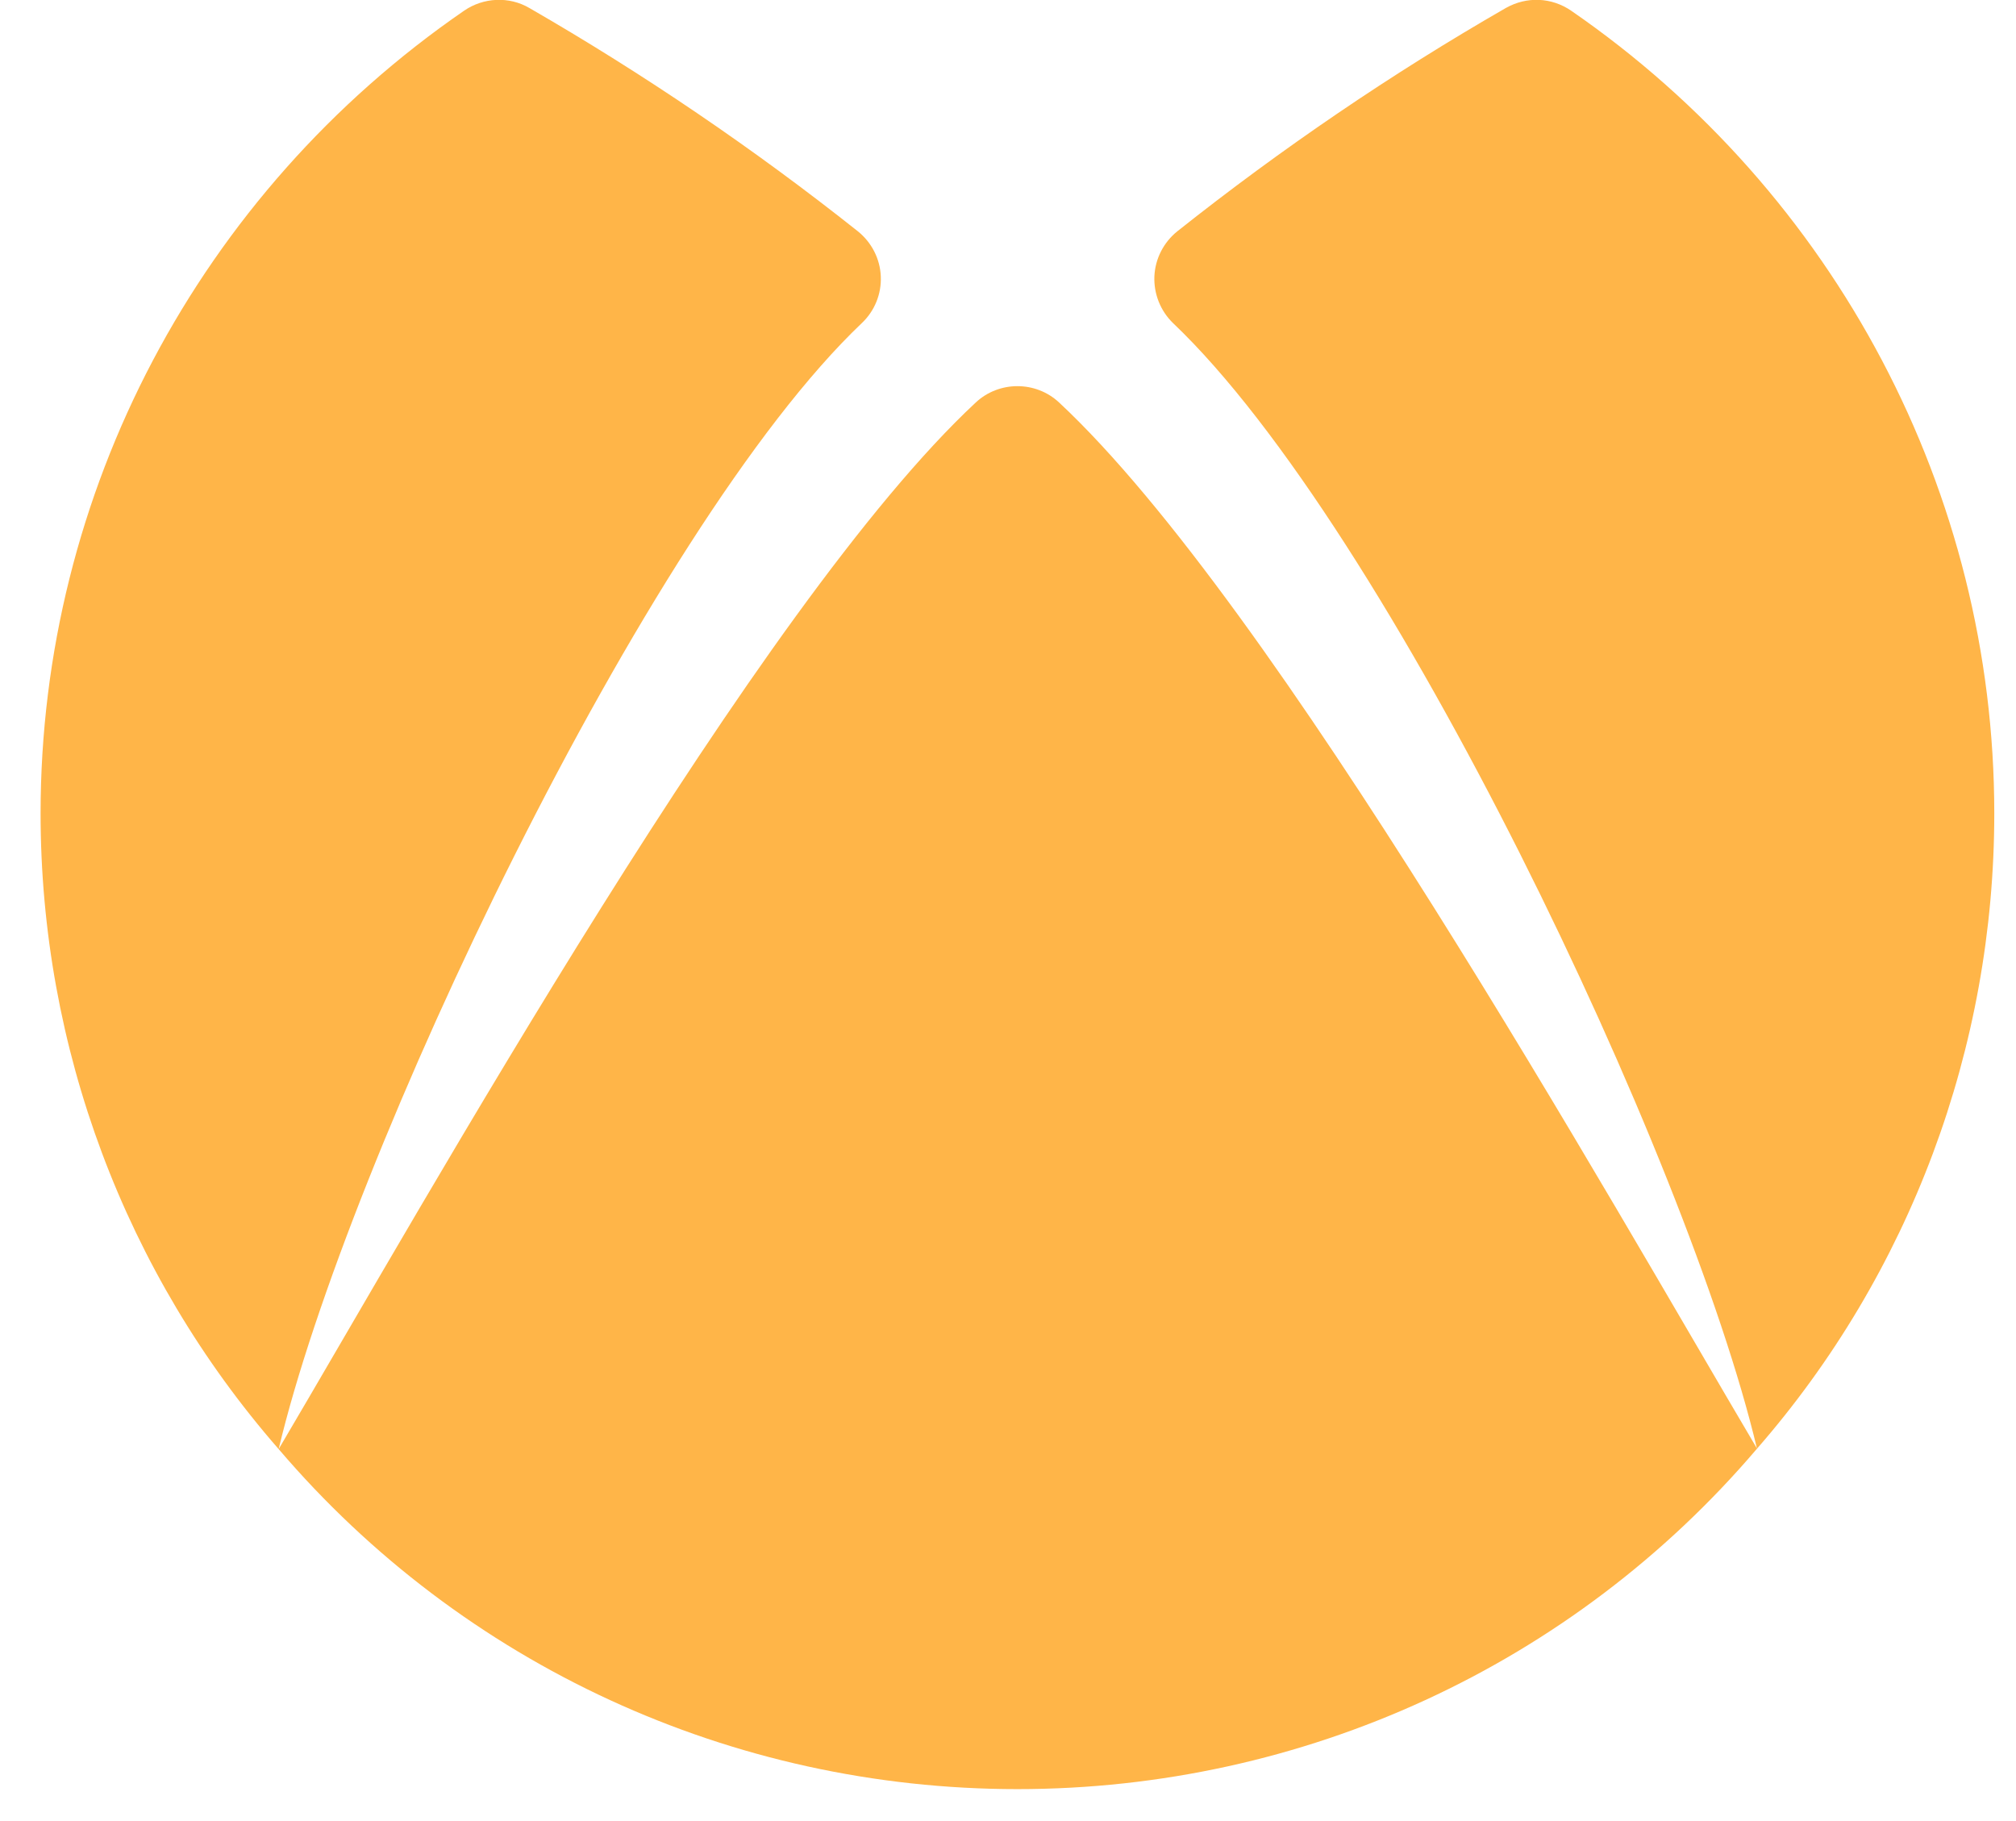 <svg width="31" height="28" viewBox="0 0 31 28" fill="none" xmlns="http://www.w3.org/2000/svg">
<path d="M24.159 0.164C23.859 -0.041 23.478 -0.059 23.155 0.123C21.401 1.131 19.705 2.285 18.103 3.557C17.892 3.727 17.763 3.979 17.751 4.249C17.74 4.518 17.845 4.782 18.039 4.969C21.36 8.128 25.96 17.816 27.016 22.27C24.728 18.402 19.623 9.3 16.285 6.188C15.927 5.854 15.363 5.854 15.005 6.188C11.661 9.3 6.574 18.407 4.285 22.281C5.342 17.827 9.93 8.128 13.251 4.969C13.45 4.782 13.556 4.518 13.544 4.249C13.533 3.979 13.403 3.727 13.192 3.557C11.59 2.285 9.889 1.131 8.14 0.123C7.829 -0.059 7.436 -0.041 7.137 0.164C3.059 2.971 0.624 7.583 0.624 12.506C0.624 16.104 1.921 19.574 4.285 22.281C7.114 25.598 11.25 27.509 15.645 27.509C20.04 27.509 24.182 25.604 27.016 22.276C29.369 19.58 30.666 16.11 30.666 12.506C30.666 7.583 28.231 2.971 24.159 0.164Z" fill="#FFB548"/>
</svg>
